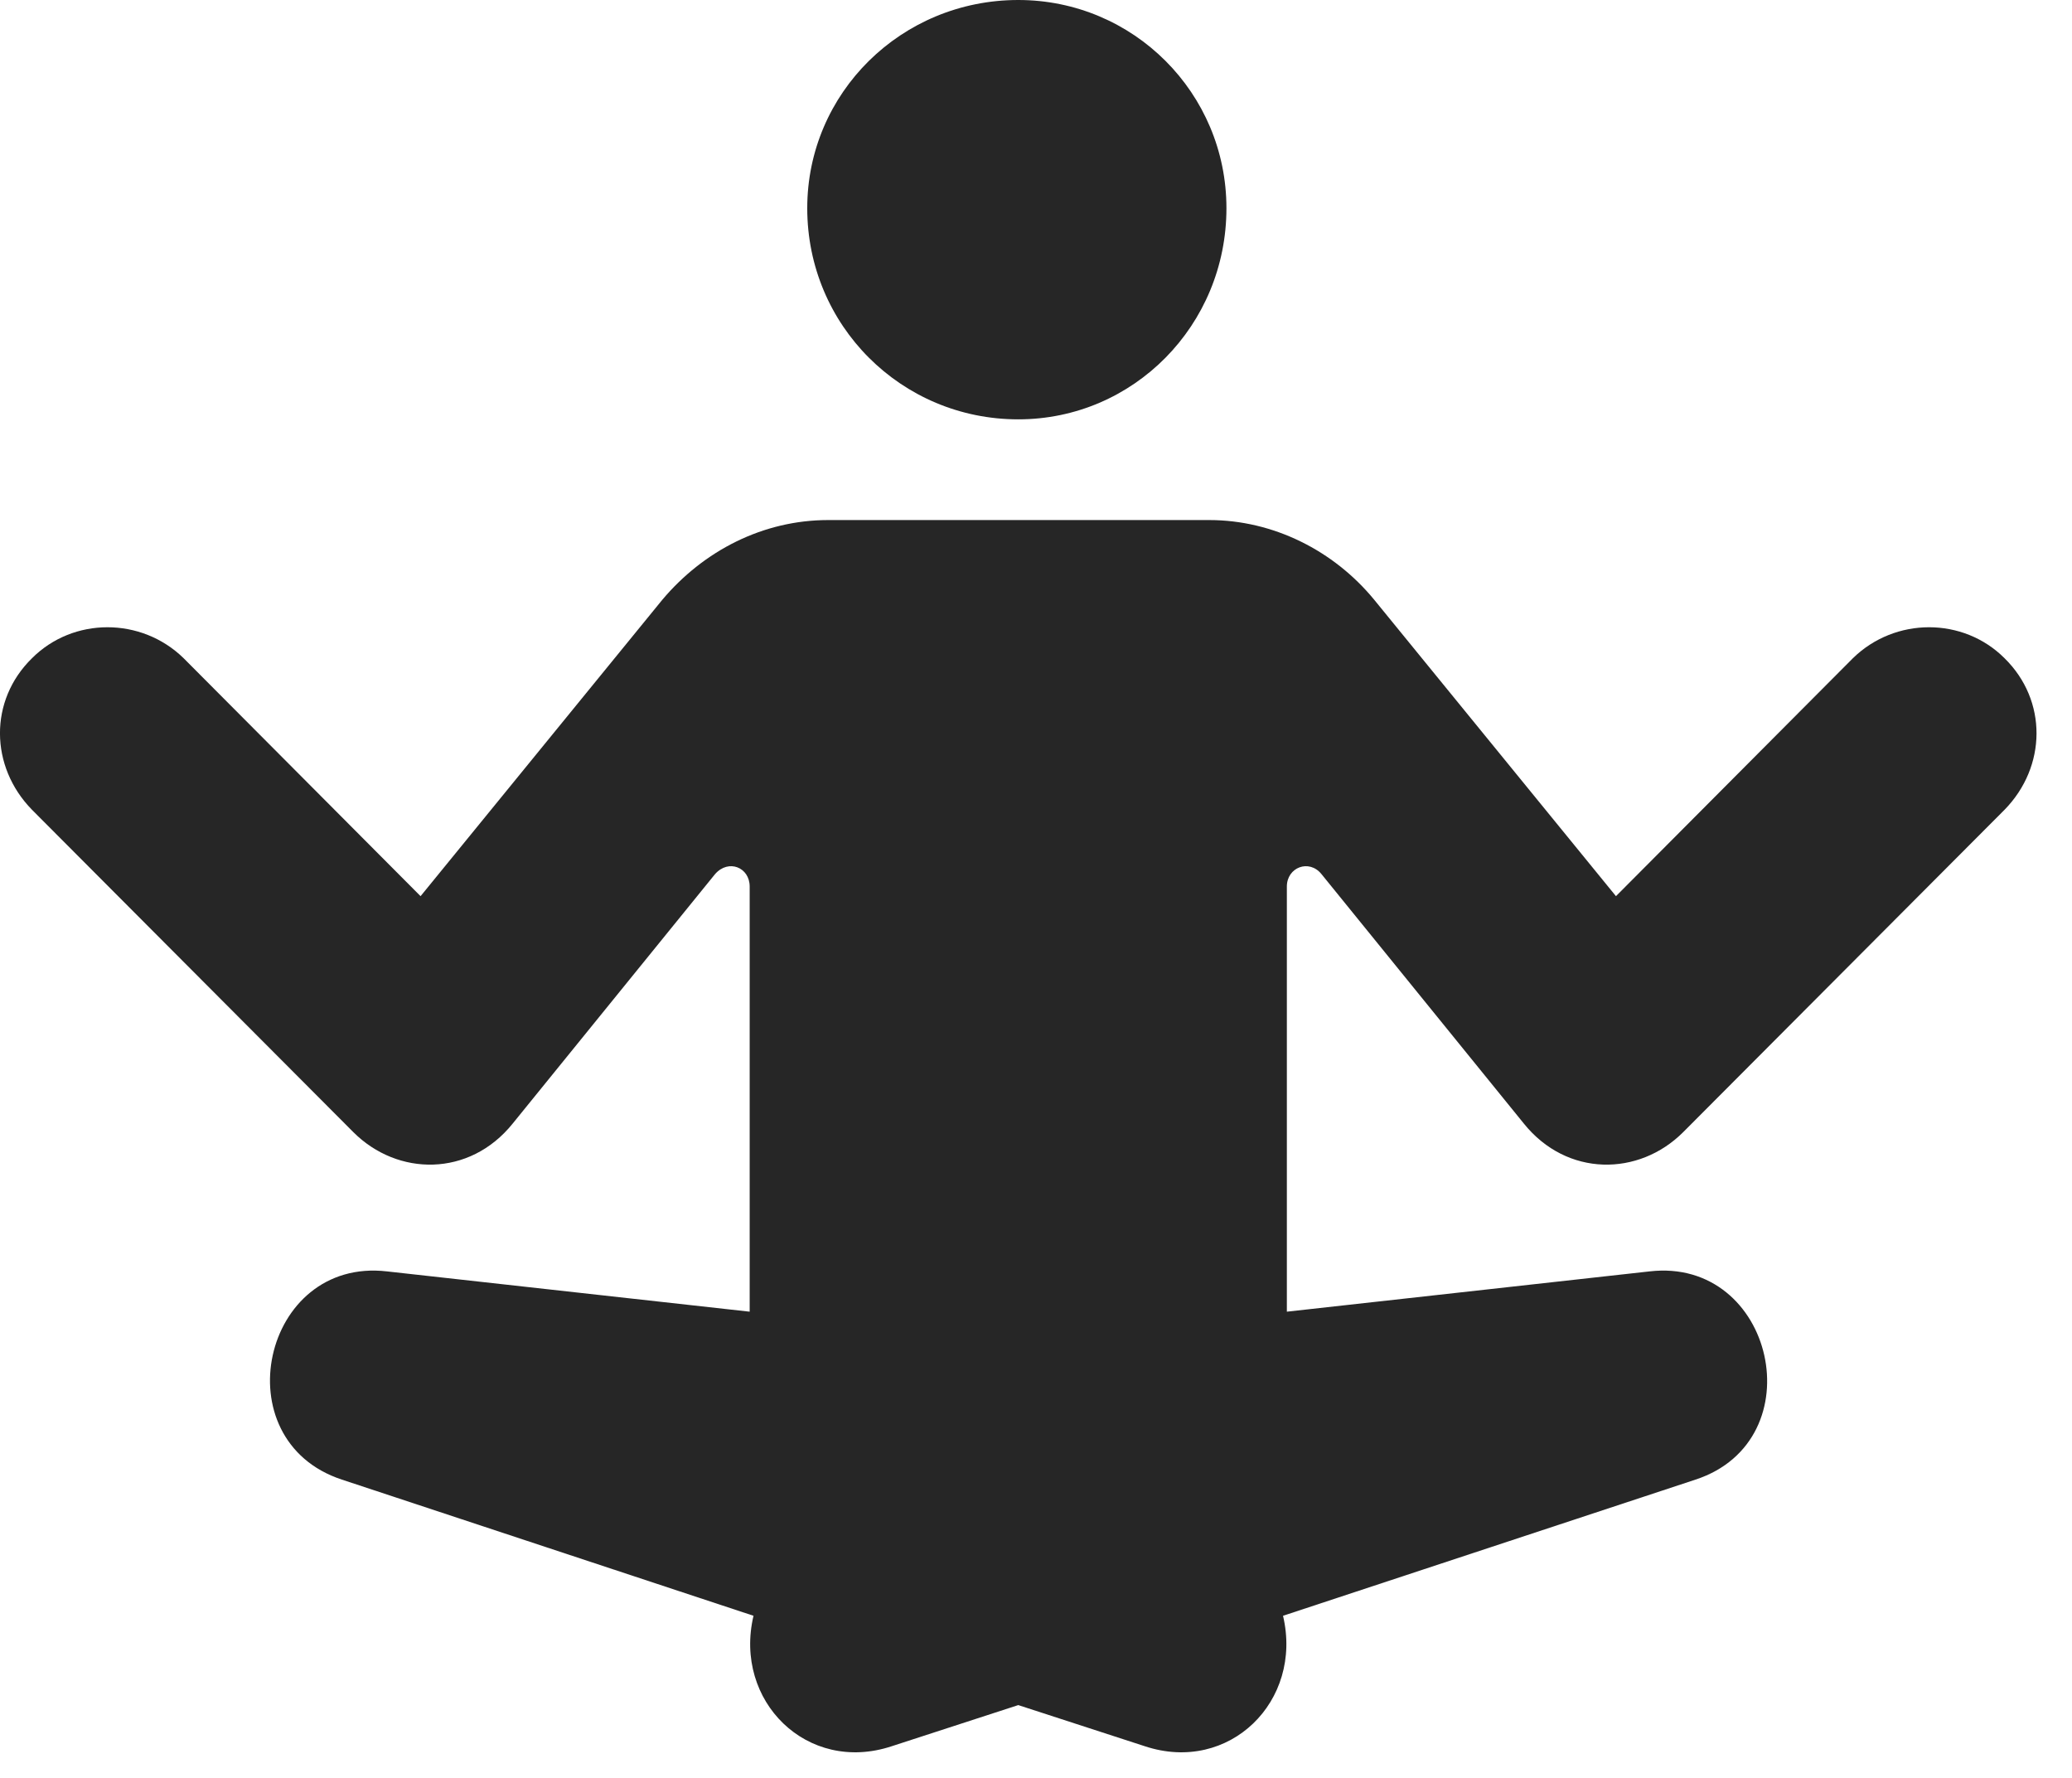 <?xml version="1.0" encoding="UTF-8"?>
<!--Generator: Apple Native CoreSVG 232.5-->
<!DOCTYPE svg
PUBLIC "-//W3C//DTD SVG 1.1//EN"
       "http://www.w3.org/Graphics/SVG/1.1/DTD/svg11.dtd">
<svg version="1.1" xmlns="http://www.w3.org/2000/svg" xmlns:xlink="http://www.w3.org/1999/xlink" width="21.091" height="18.096">
 <g>
  <rect height="18.096" opacity="0" width="21.091" x="0" y="0"/>
  <path d="M0.326 8.242L3.597 11.523C4.047 11.973 4.779 11.982 5.219 11.435L7.279 8.896C7.416 8.74 7.631 8.828 7.631 9.023L7.631 13.35L3.939 12.94C2.67 12.793 2.26 14.658 3.48 15.059L7.67 16.445C7.465 17.314 8.217 18.057 9.076 17.773L10.365 17.354L11.654 17.773C12.513 18.057 13.265 17.314 13.06 16.445L17.259 15.059C18.48 14.658 18.06 12.793 16.791 12.94L13.099 13.35L13.099 9.023C13.099 8.828 13.324 8.74 13.451 8.896L15.511 11.435C15.951 11.982 16.683 11.973 17.133 11.523L20.404 8.242C20.834 7.803 20.843 7.129 20.404 6.699C19.984 6.279 19.291 6.279 18.861 6.699L16.449 9.121L13.988 6.104C13.578 5.605 12.963 5.293 12.308 5.293L8.431 5.293C7.767 5.293 7.162 5.605 6.742 6.104L4.281 9.121L1.869 6.699C1.439 6.279 0.746 6.279 0.326 6.699C-0.114 7.129-0.104 7.803 0.326 8.242ZM10.365 4.268C11.537 4.268 12.484 3.311 12.484 2.119C12.484 0.947 11.537 0 10.365 0C9.174 0 8.217 0.947 8.217 2.119C8.217 3.311 9.174 4.268 10.365 4.268Z" fill="#000000" fill-opacity="0.85"/>
 </g>
</svg>
